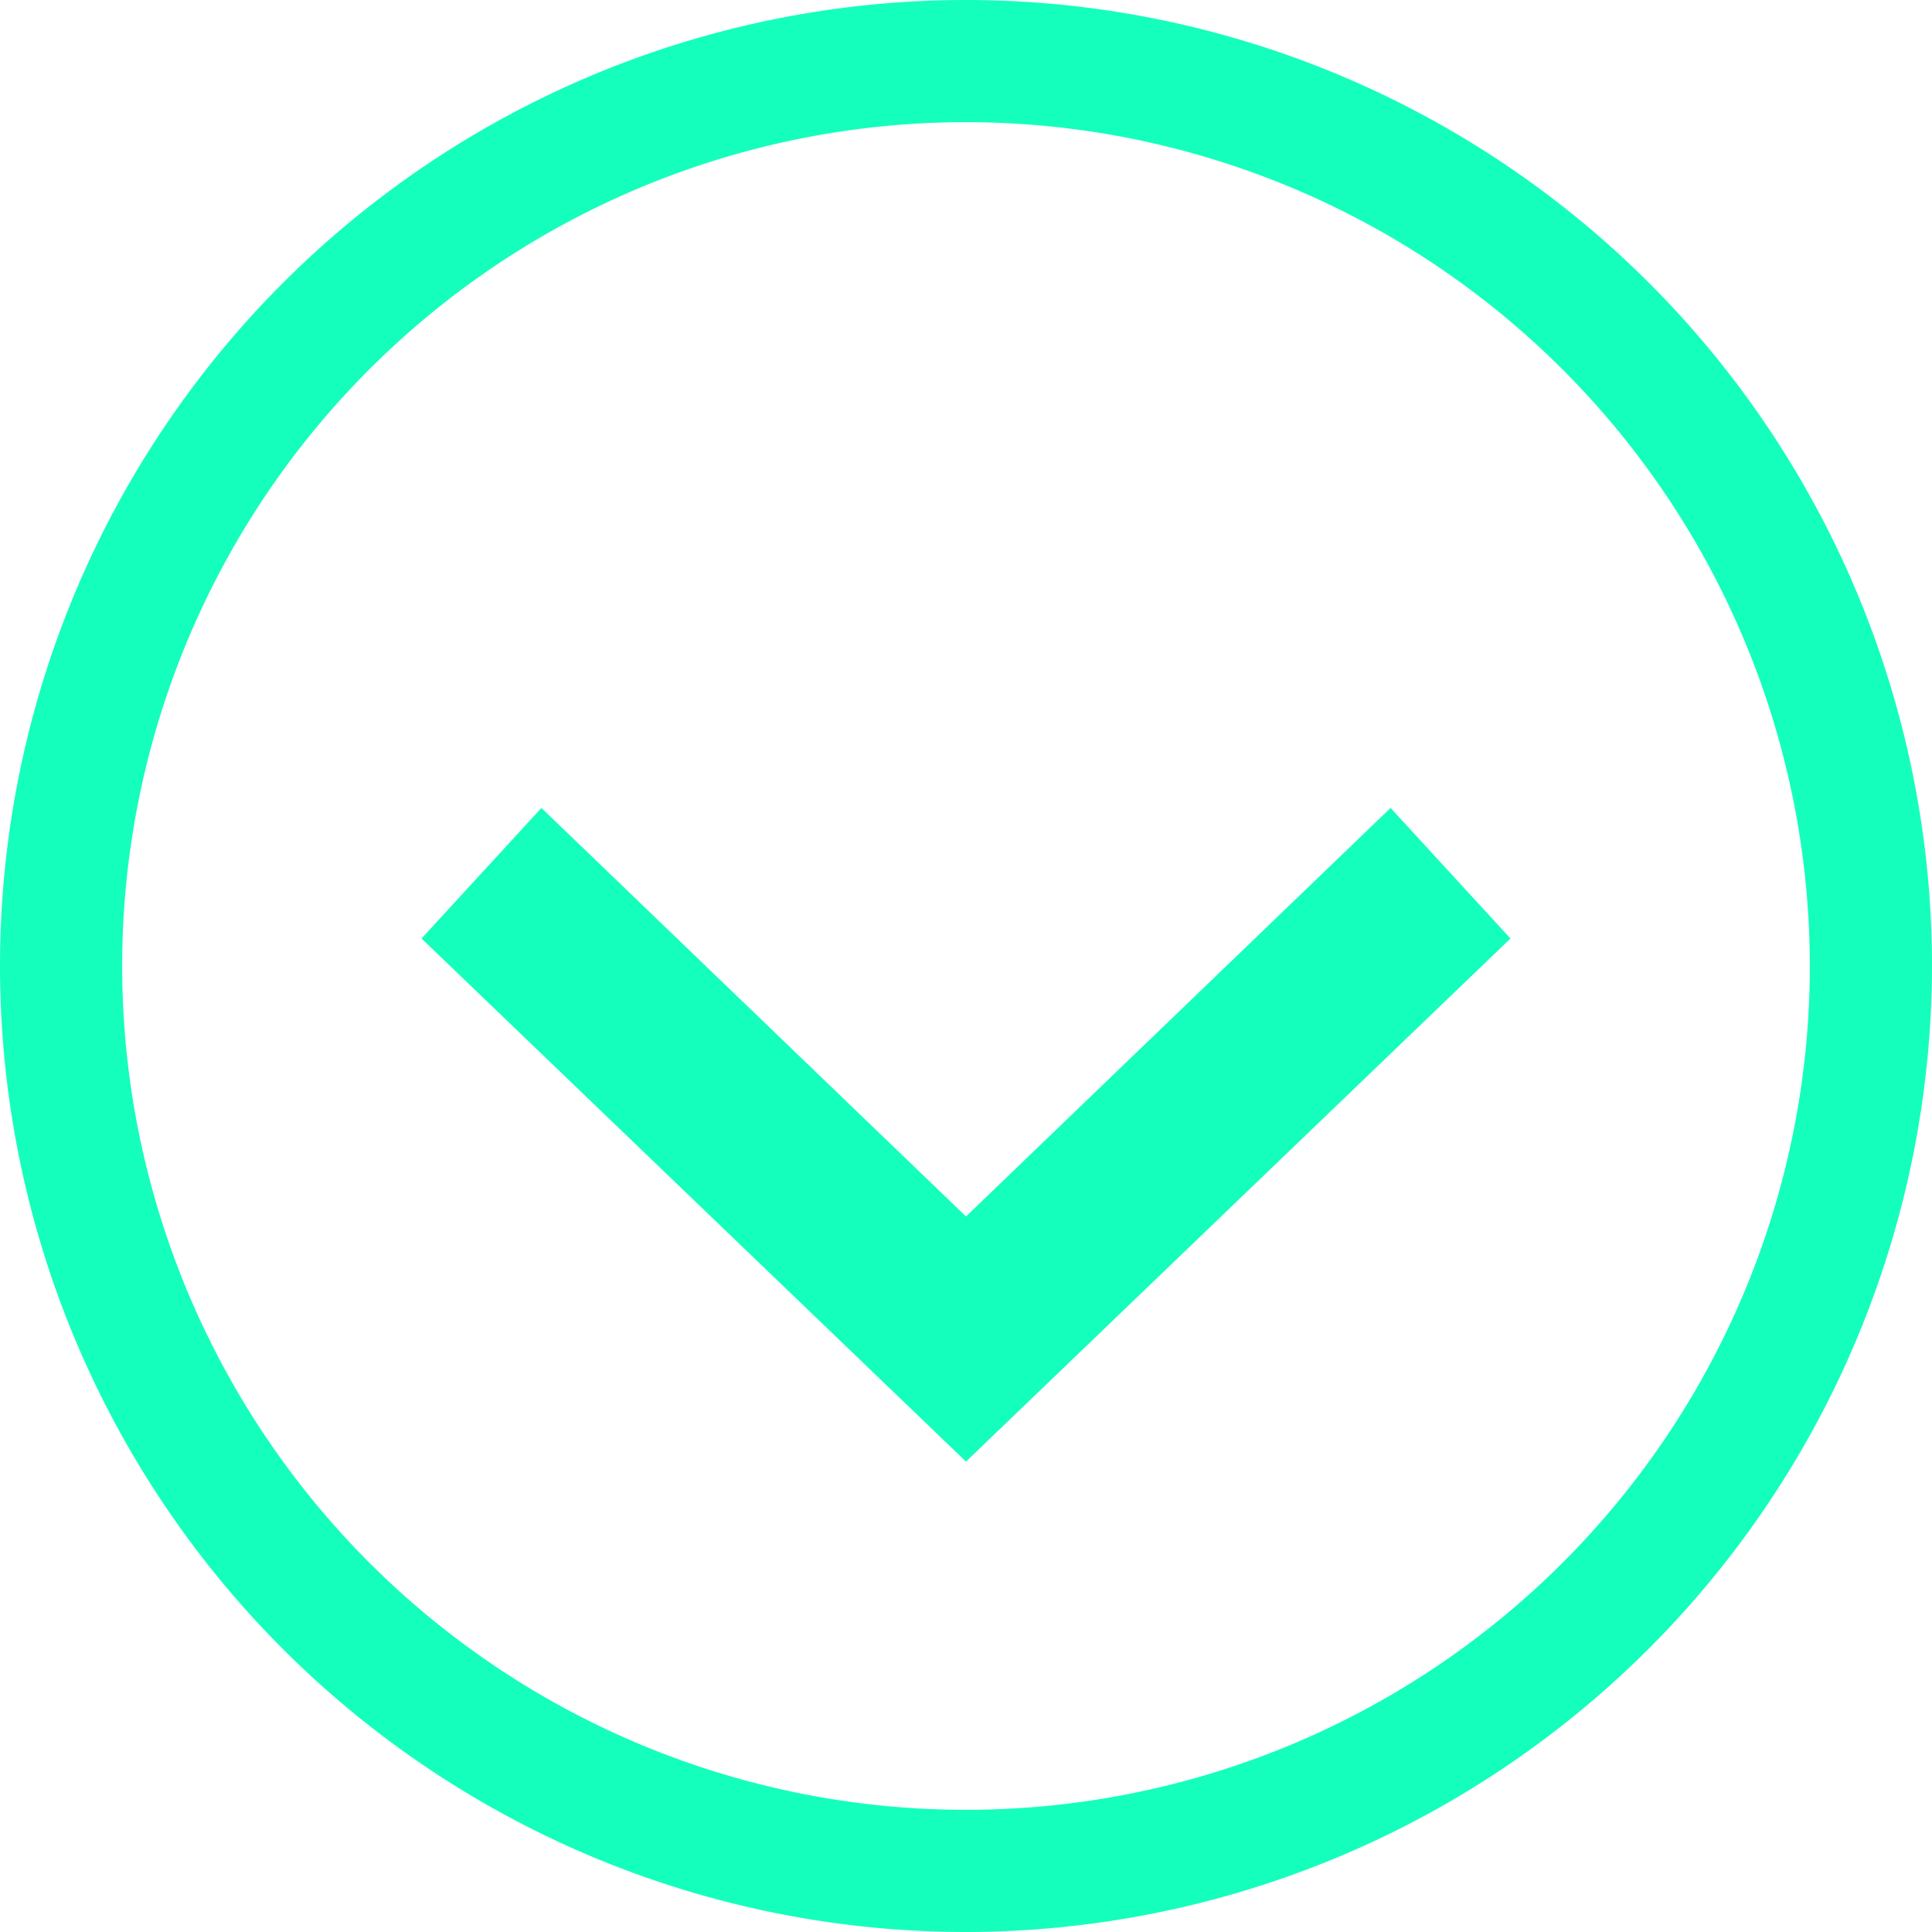 <svg xmlns="http://www.w3.org/2000/svg" viewBox="0 0 50.6 50.6"><defs><style>.cls-1{fill:#15ffbc;}</style></defs><title>Asset 5</title><g id="Layer_2" data-name="Layer 2"><g id="Layer_1-2" data-name="Layer 1"><polygon class="cls-1" points="39.56 24.58 25.3 38.28 11.04 24.58 14.18 21.16 25.3 31.86 36.42 21.16 39.56 24.58"/><path class="cls-1" d="M25.3,50.6A25.3,25.3,0,1,1,50.6,25.3,25.33,25.33,0,0,1,25.3,50.6Zm0-47.4A22.1,22.1,0,1,0,47.4,25.3,22.11,22.11,0,0,0,25.3,3.2Z"/></g></g></svg>